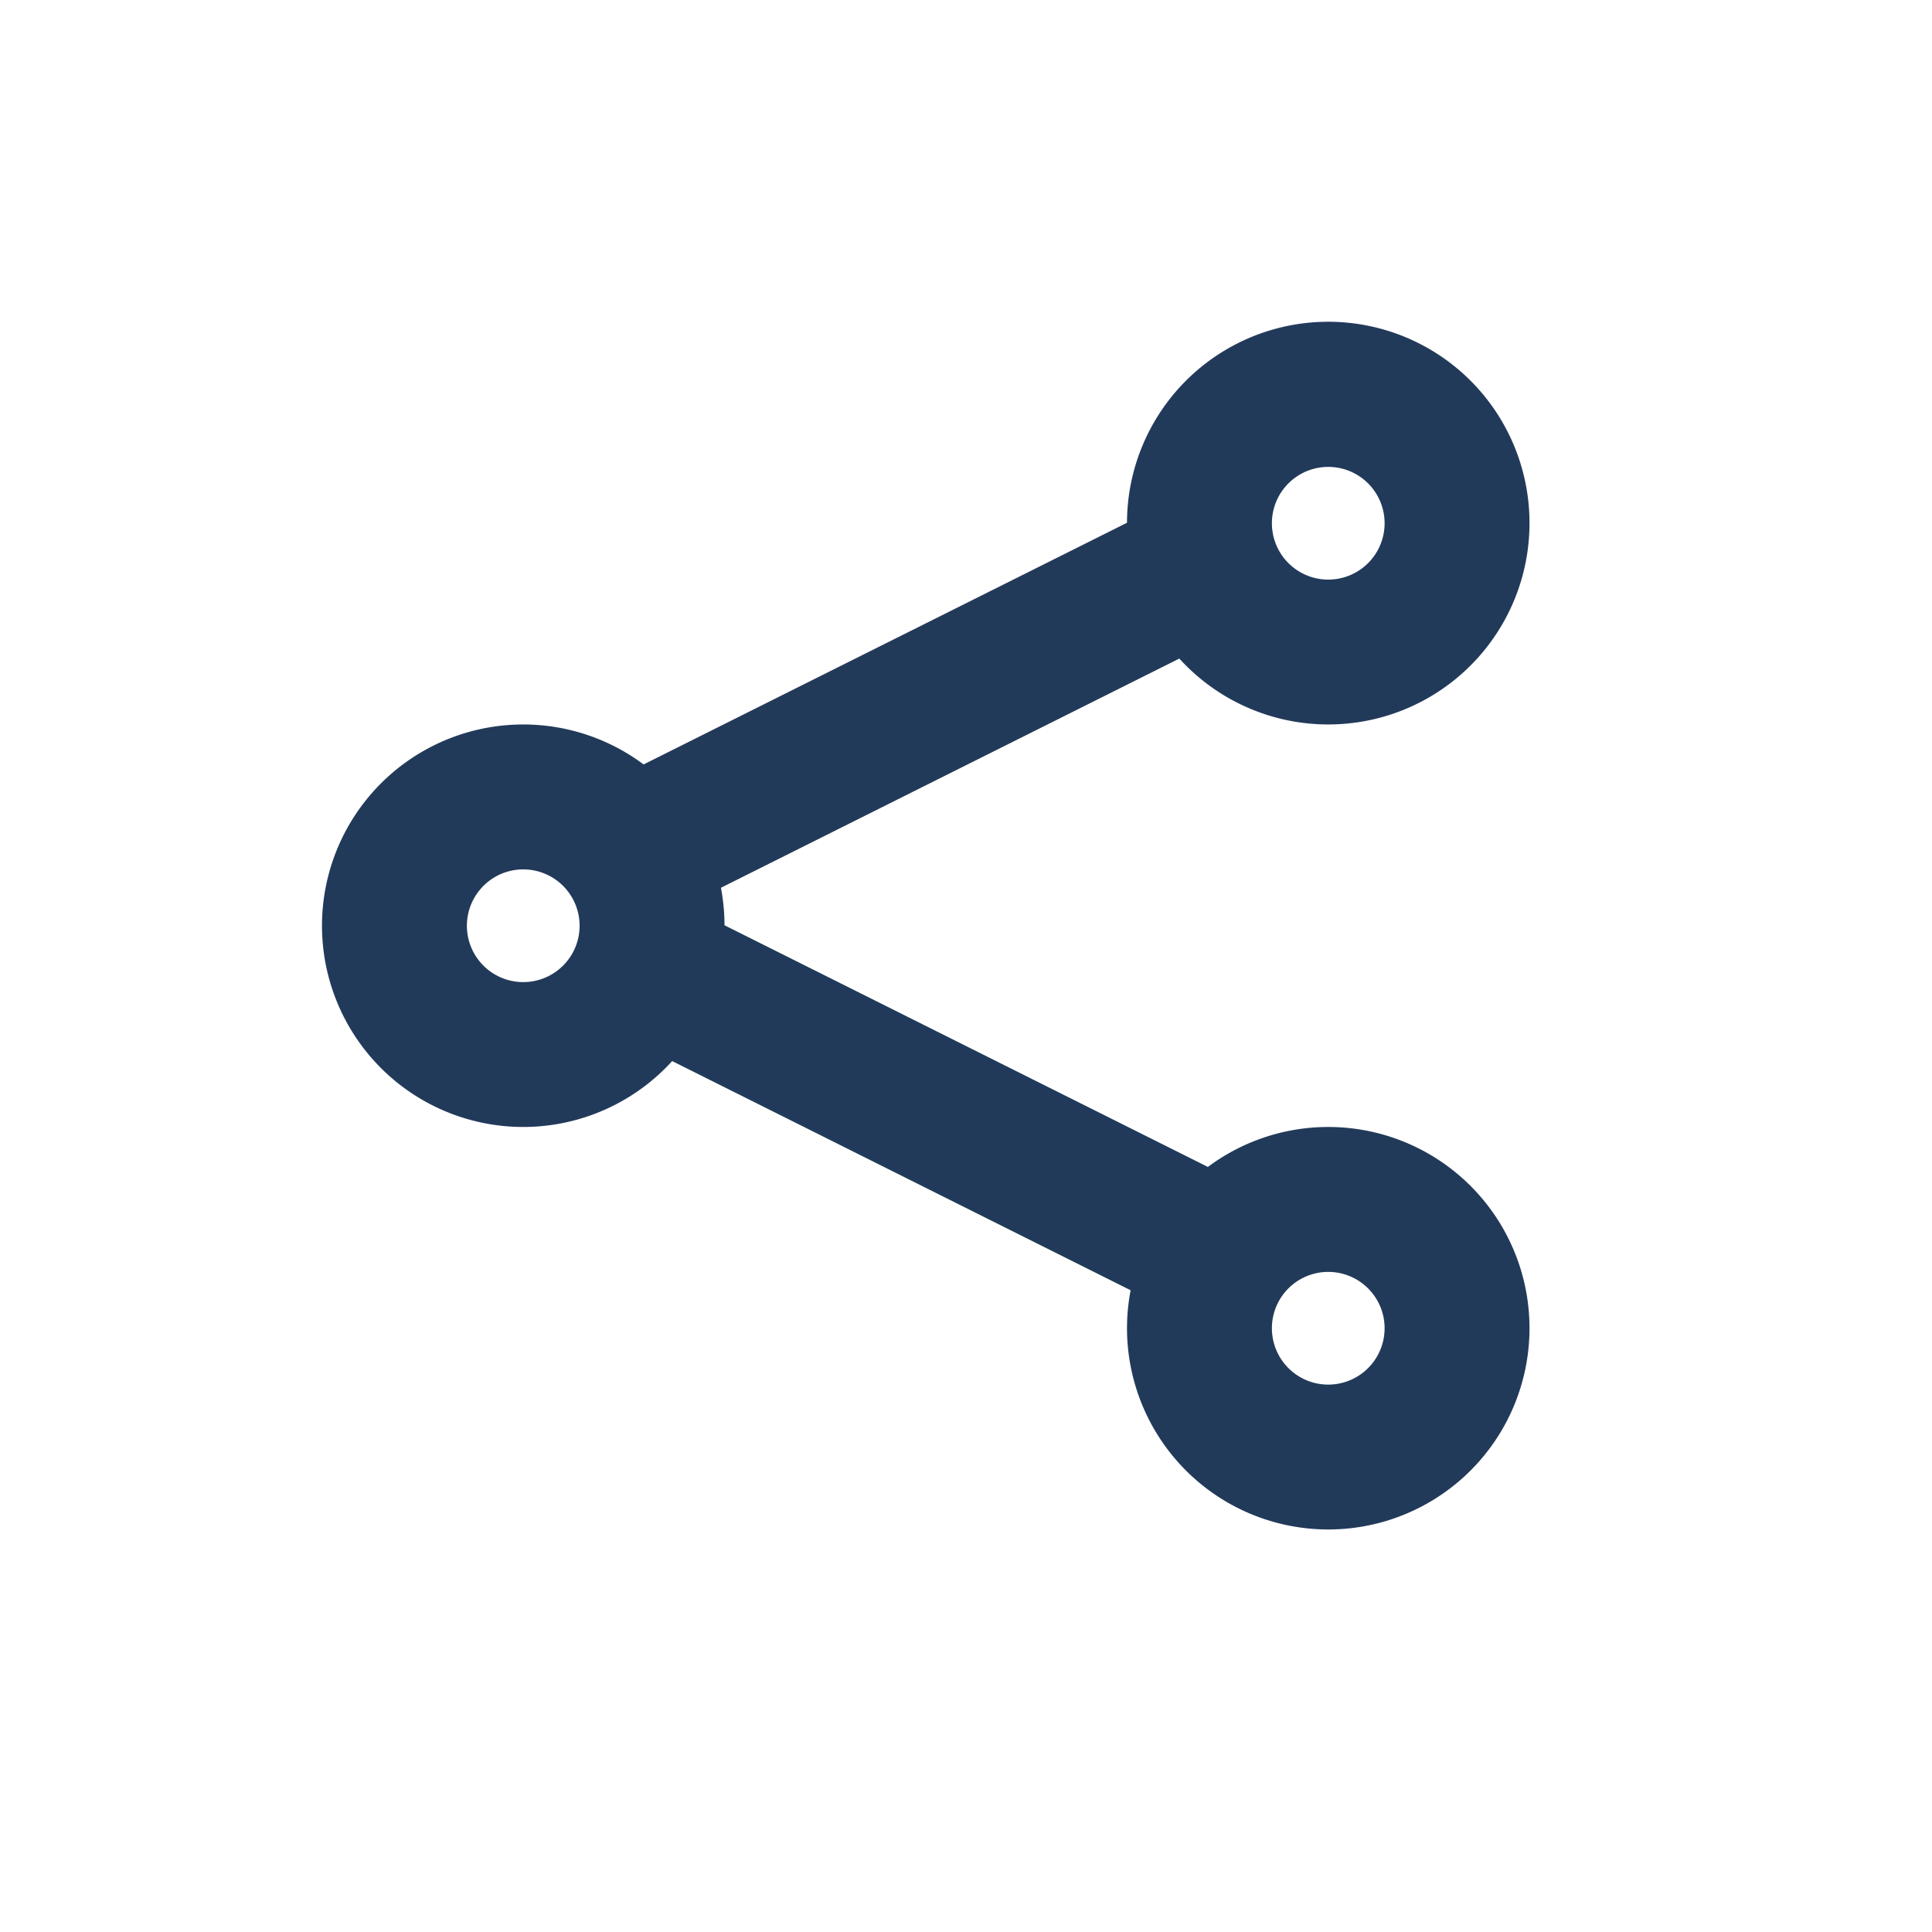 <svg width="24" height="24" viewBox="0 0 24 24" fill="none" xmlns="http://www.w3.org/2000/svg">
    <path fill-rule="evenodd" clip-rule="evenodd" d="M17.2 6.5a.7.7 0 1 1-1.4 0 .7.7 0 0 1 1.4 0zm1.8 0a2.5 2.5 0 0 1-4.35 1.681l-5.694 2.847c.028.151.044.307.044.466l6.005 3.002a2.5 2.5 0 1 1-.96 1.532L8.35 13.181a2.5 2.5 0 1 1-.355-3.685L14 6.494a2.5 2.5 0 0 1 5 .006zM6.5 12.2a.7.7 0 1 0 0-1.4.7.7 0 0 0 0 1.4zm10.7 4.3a.7.7 0 1 1-1.4 0 .7.7 0 0 1 1.4 0z" fill="#223A5A"/>
</svg>
